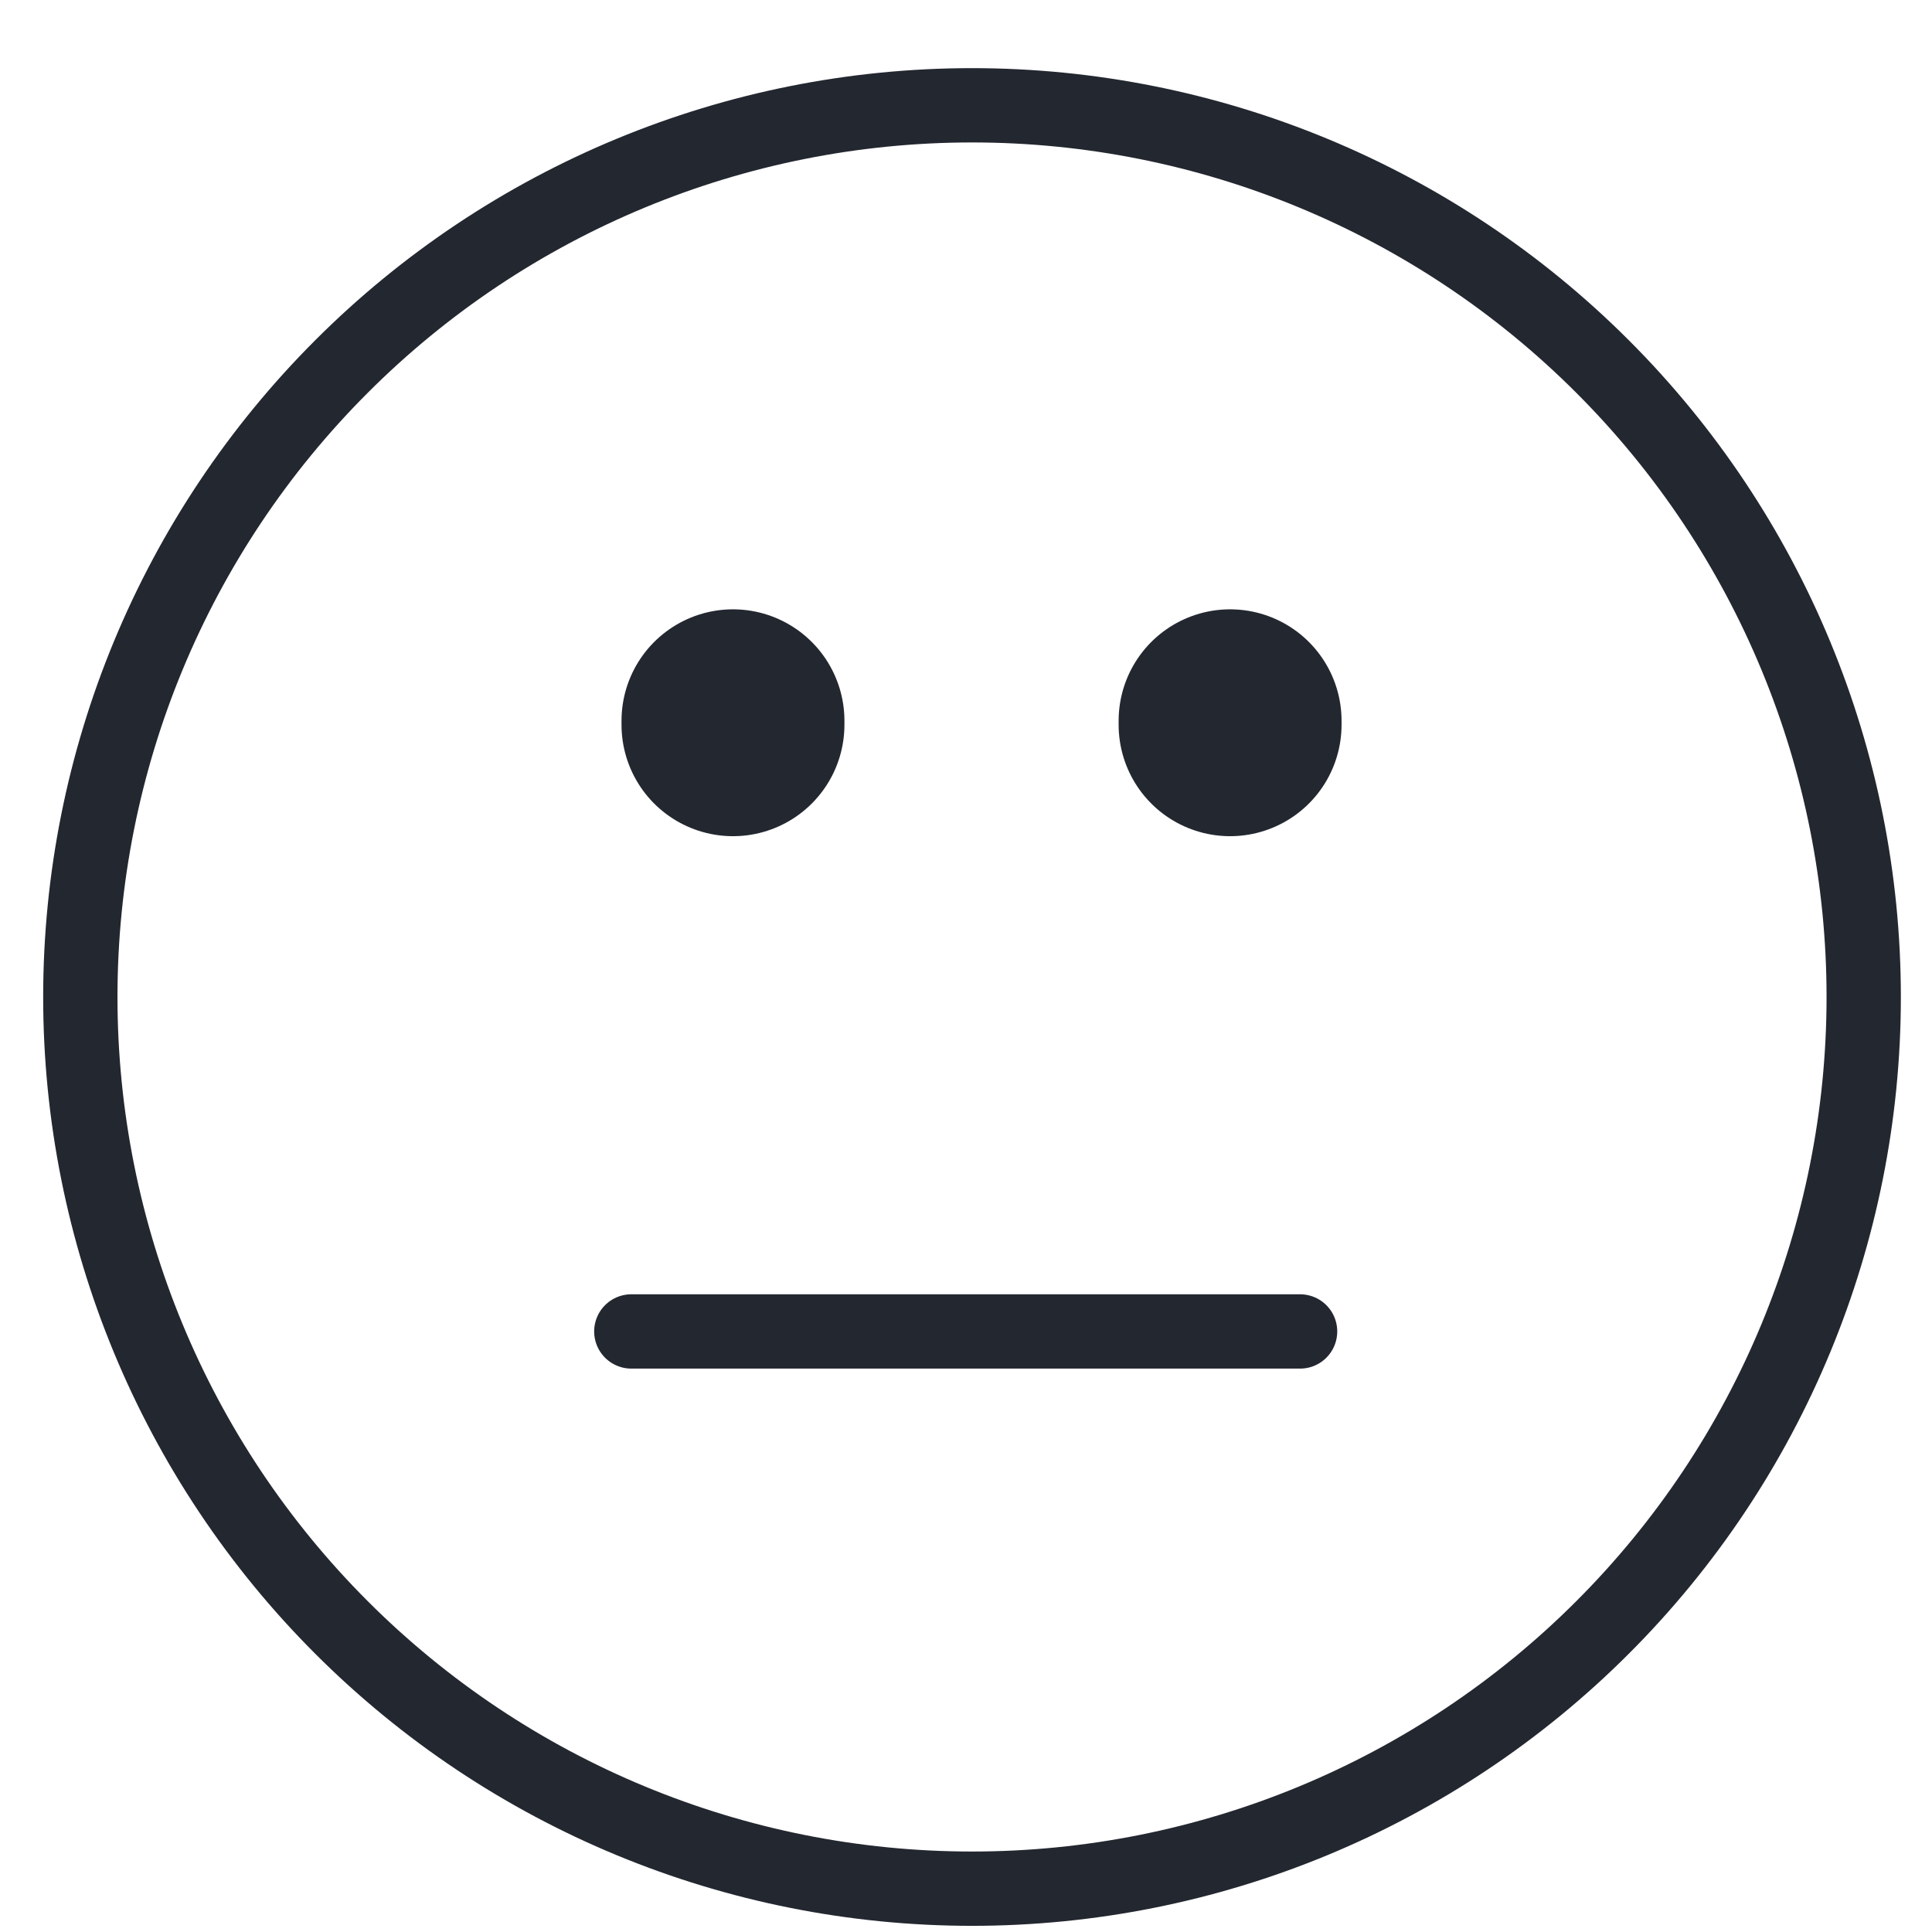 <svg width="26" height="26" viewBox="0 0 26 26" fill="none" xmlns="http://www.w3.org/2000/svg">
<path fill-rule="evenodd" clip-rule="evenodd" d="M13.081 25.417C16.264 25.417 19.316 24.153 21.566 21.902C23.817 19.652 25.081 16.6 25.081 13.417C25.081 10.234 23.817 7.182 21.566 4.932C19.316 2.681 16.264 1.417 13.081 1.417C9.898 1.417 6.846 2.681 4.596 4.932C2.345 7.182 1.081 10.234 1.081 13.417C1.081 16.6 2.345 19.652 4.596 21.902C6.846 24.153 9.898 25.417 13.081 25.417Z" stroke="#232730" stroke-linecap="round" stroke-linejoin="round"/>
<path d="M8.496 17.918C13.05 17.919 10.954 17.918 13.05 17.918C16.194 17.918 13.05 17.918 17.496 17.918" stroke="#232730" stroke-linecap="round" stroke-linejoin="round"/>
<path d="M9.864 9.753V9.7M16.554 9.753V9.7" stroke="#232730" stroke-width="3" stroke-linecap="round" stroke-linejoin="round"/>
</svg>
